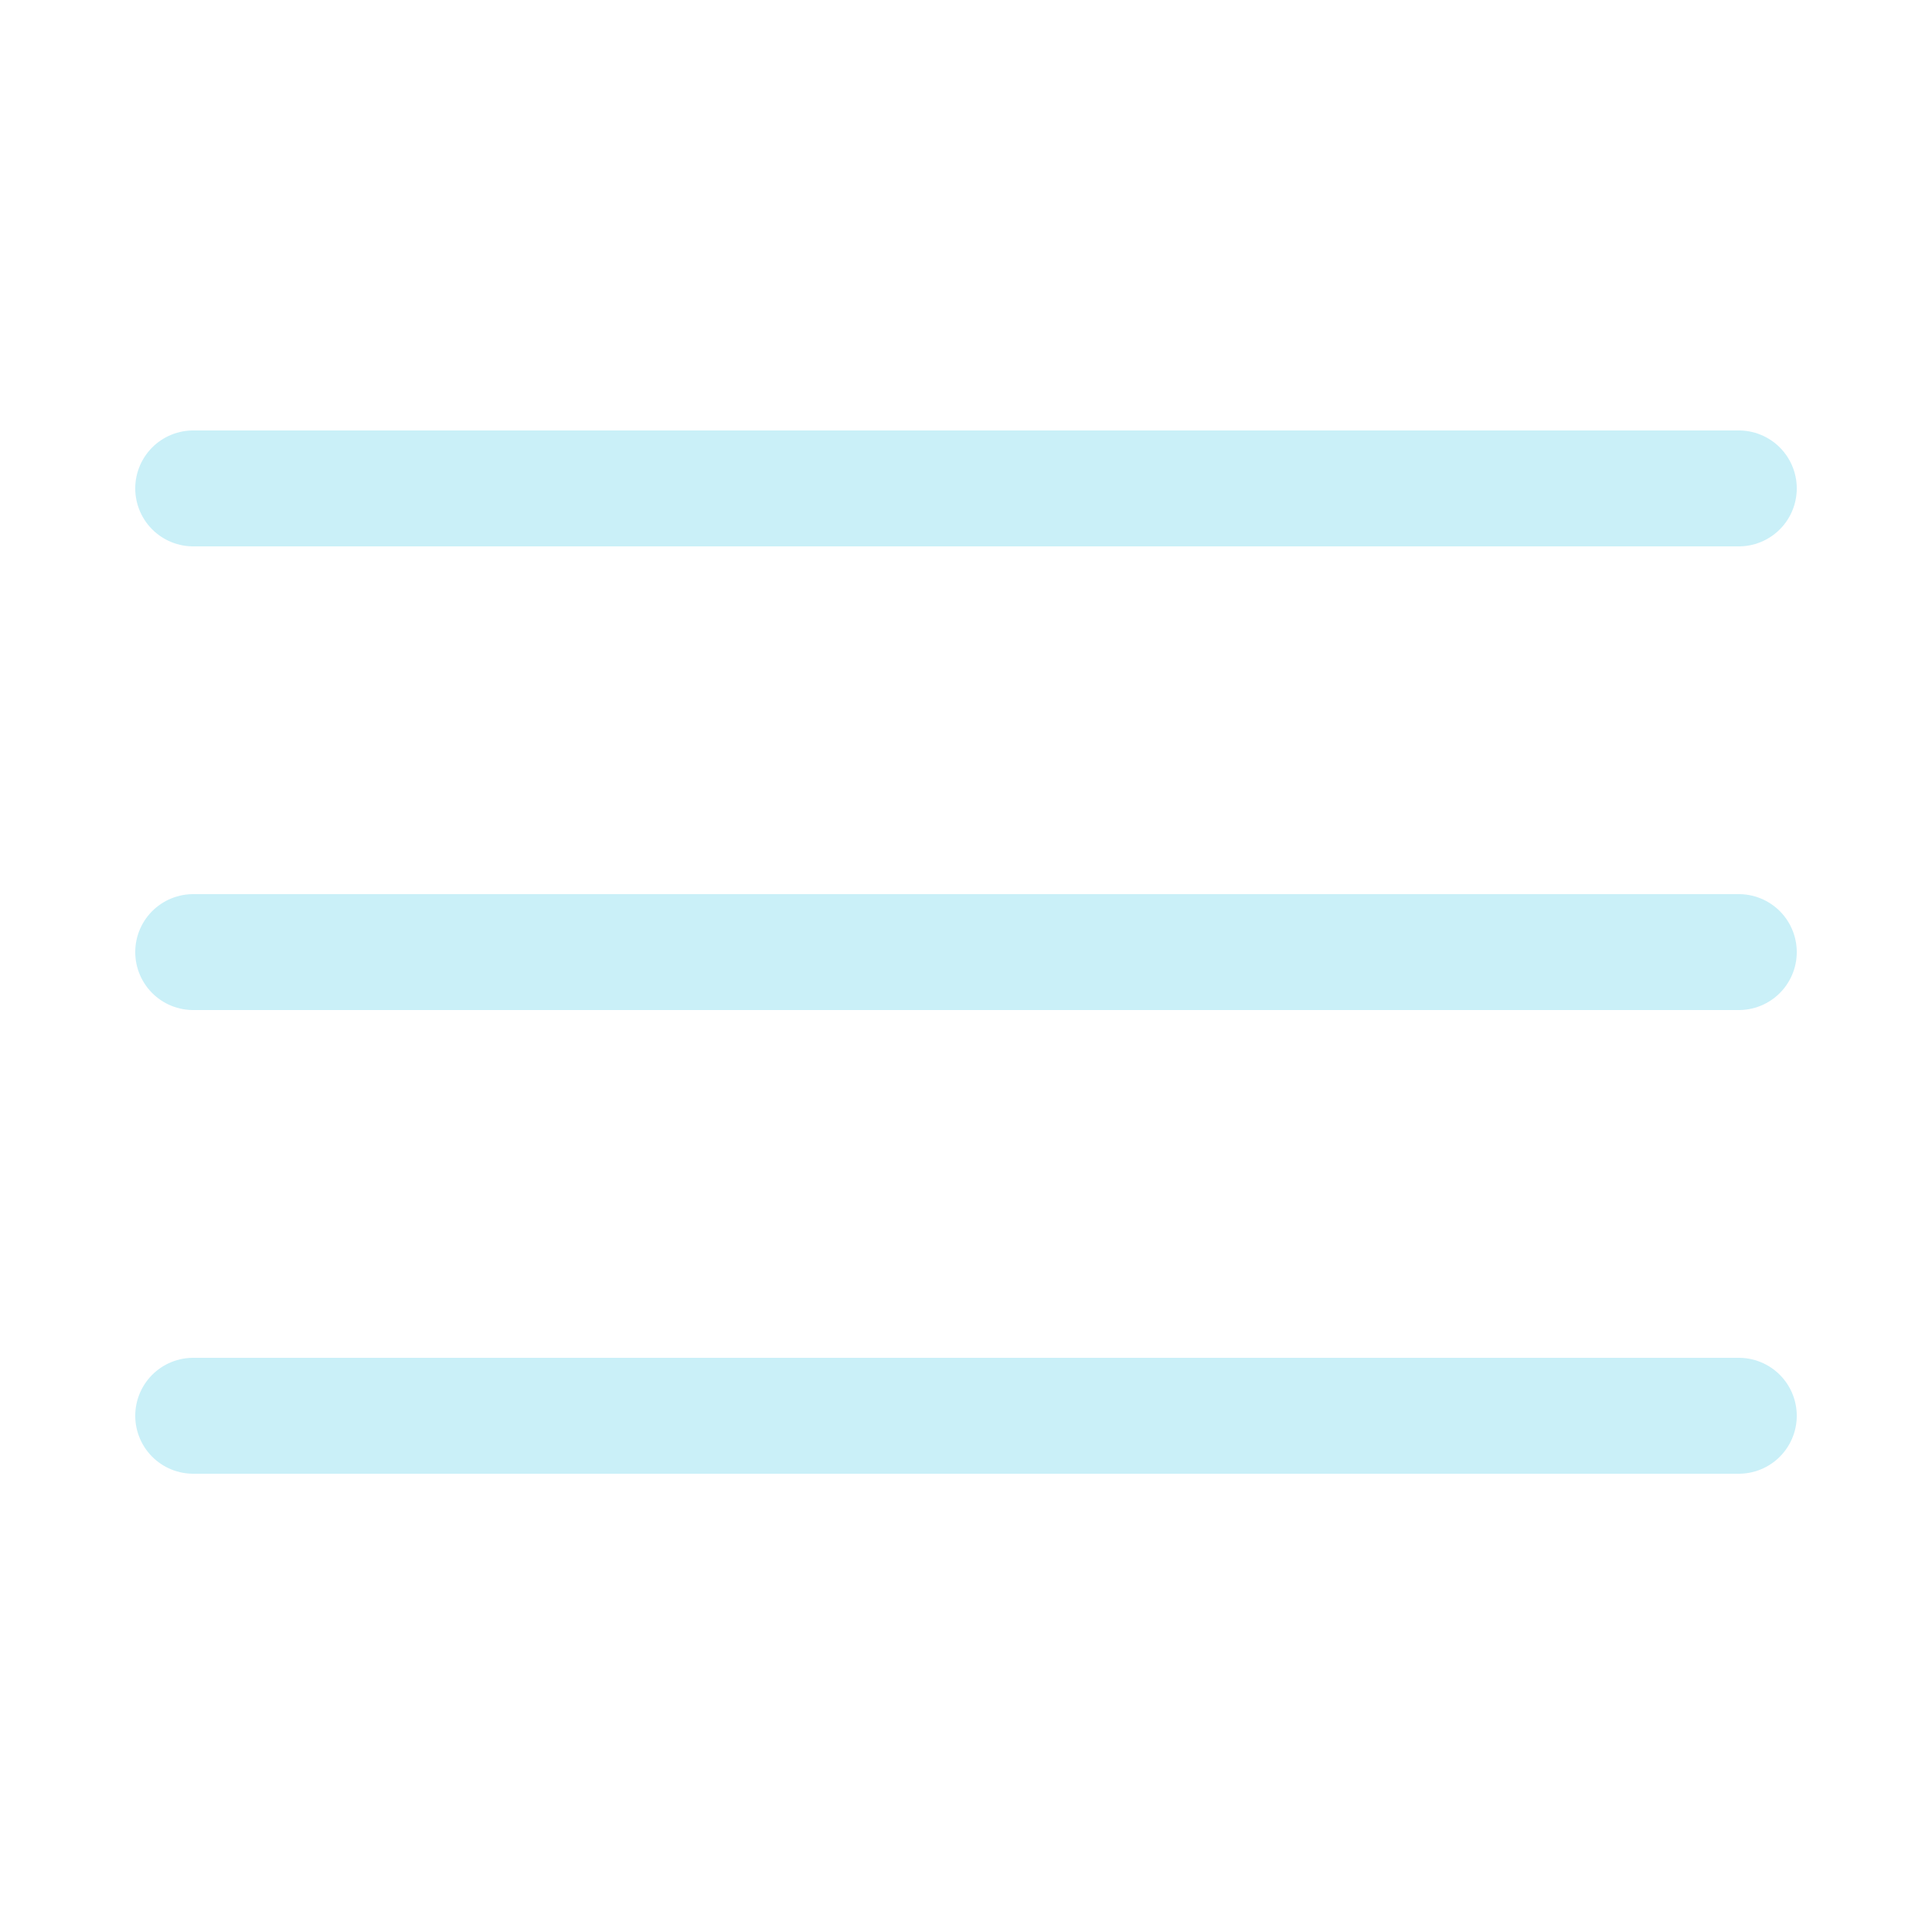 <?xml version="1.0" encoding="utf-8"?><!-- Uploaded to: SVG Repo, www.svgrepo.com, Generator: SVG Repo Mixer Tools -->
<svg width="800px" height="800px" viewBox="-0.5 0 25 25" fill="none" xmlns="http://www.w3.org/2000/svg">
<path d="M2 12.32H22" stroke="#CAF0F8" stroke-width="1.5" stroke-linecap="round" stroke-linejoin="round"/>
<path d="M2 18.32H22" stroke="#CAF0F8" stroke-width="1.5" stroke-linecap="round" stroke-linejoin="round"/>
<path d="M2 6.32H22" stroke="#CAF0F8" stroke-width="1.5" stroke-linecap="round" stroke-linejoin="round"/>
</svg>